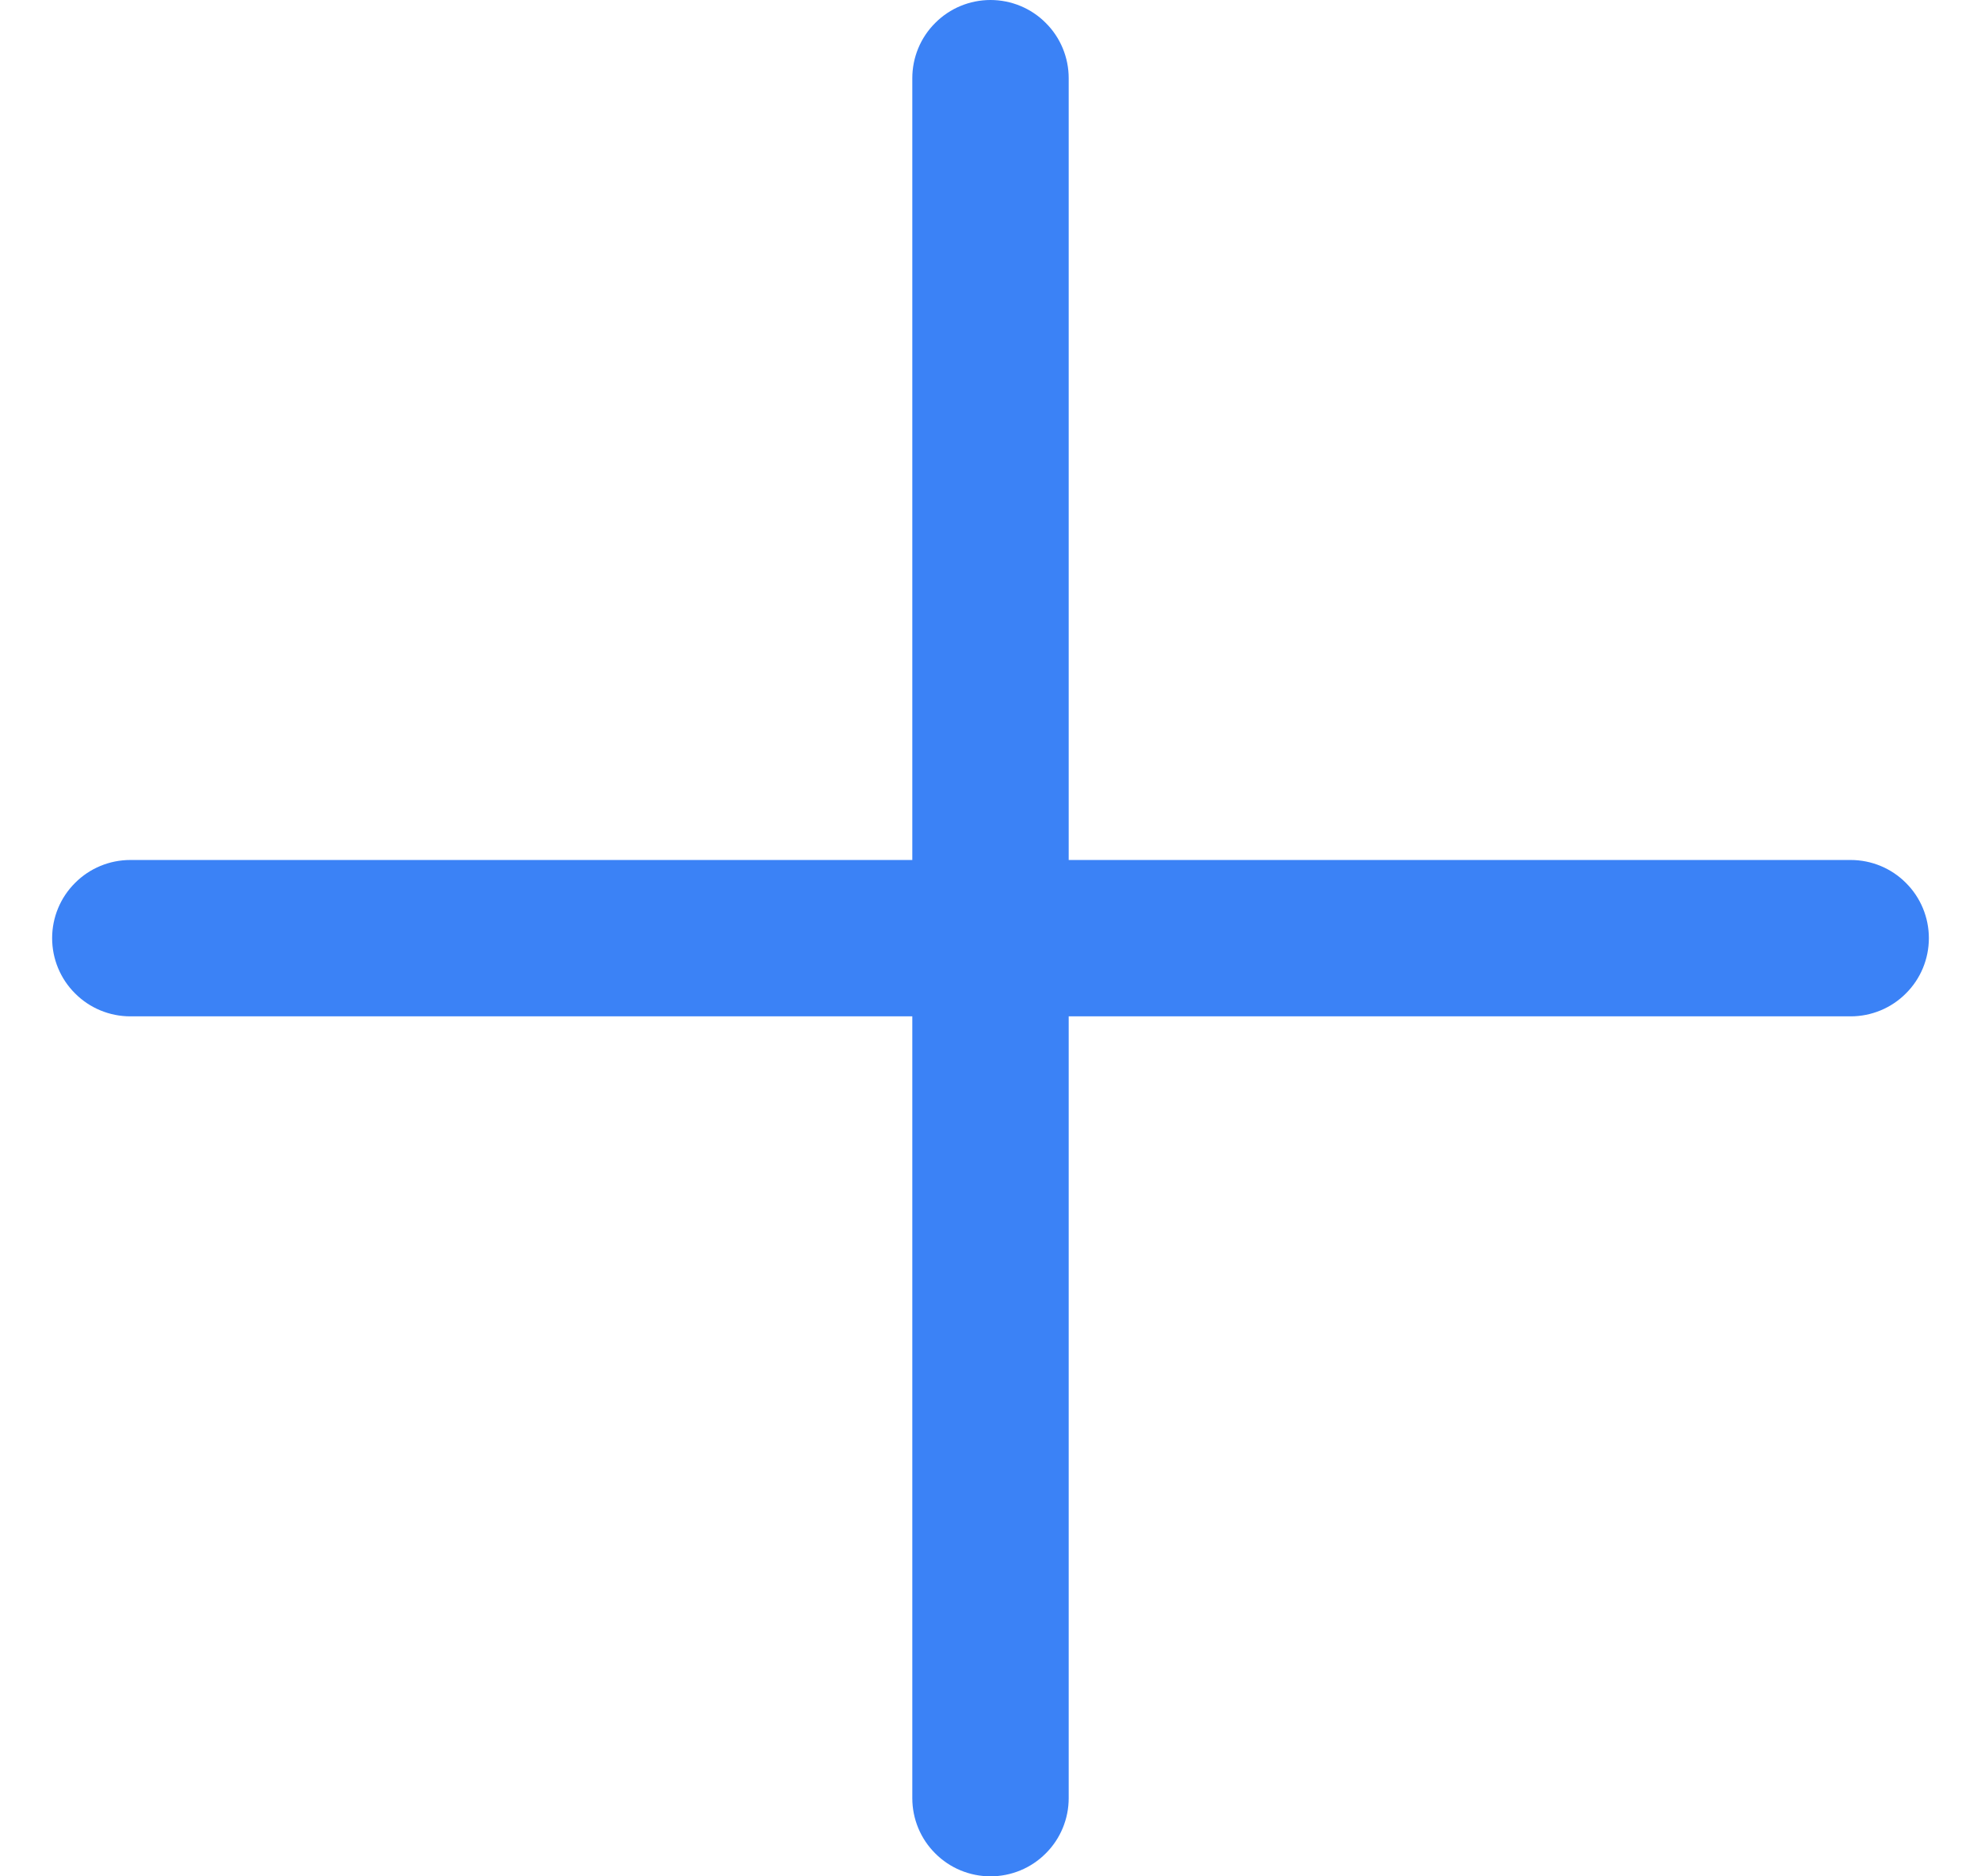 <svg width="19" height="18" viewBox="0 0 19 18" fill="none" xmlns="http://www.w3.org/2000/svg">
<path d="M17.75 8.25H10.25V0.75C10.25 0.551 10.171 0.36 10.03 0.22C9.89 0.079 9.699 0 9.5 0V0C9.301 0 9.11 0.079 8.97 0.22C8.829 0.36 8.75 0.551 8.75 0.75V8.25H1.25C1.051 8.25 0.86 8.329 0.72 8.47C0.579 8.61 0.5 8.801 0.5 9H0.5C0.5 9.199 0.579 9.39 0.72 9.53C0.86 9.671 1.051 9.75 1.25 9.75H8.75V17.25C8.75 17.449 8.829 17.64 8.97 17.78C9.11 17.921 9.301 18 9.5 18C9.699 18 9.89 17.921 10.03 17.78C10.171 17.64 10.25 17.449 10.25 17.25V9.75H17.75C17.949 9.75 18.14 9.671 18.28 9.53C18.421 9.39 18.5 9.199 18.5 9C18.5 8.801 18.421 8.61 18.28 8.47C18.14 8.329 17.949 8.25 17.75 8.25Z" fill="#3B82F6"/>
</svg>
